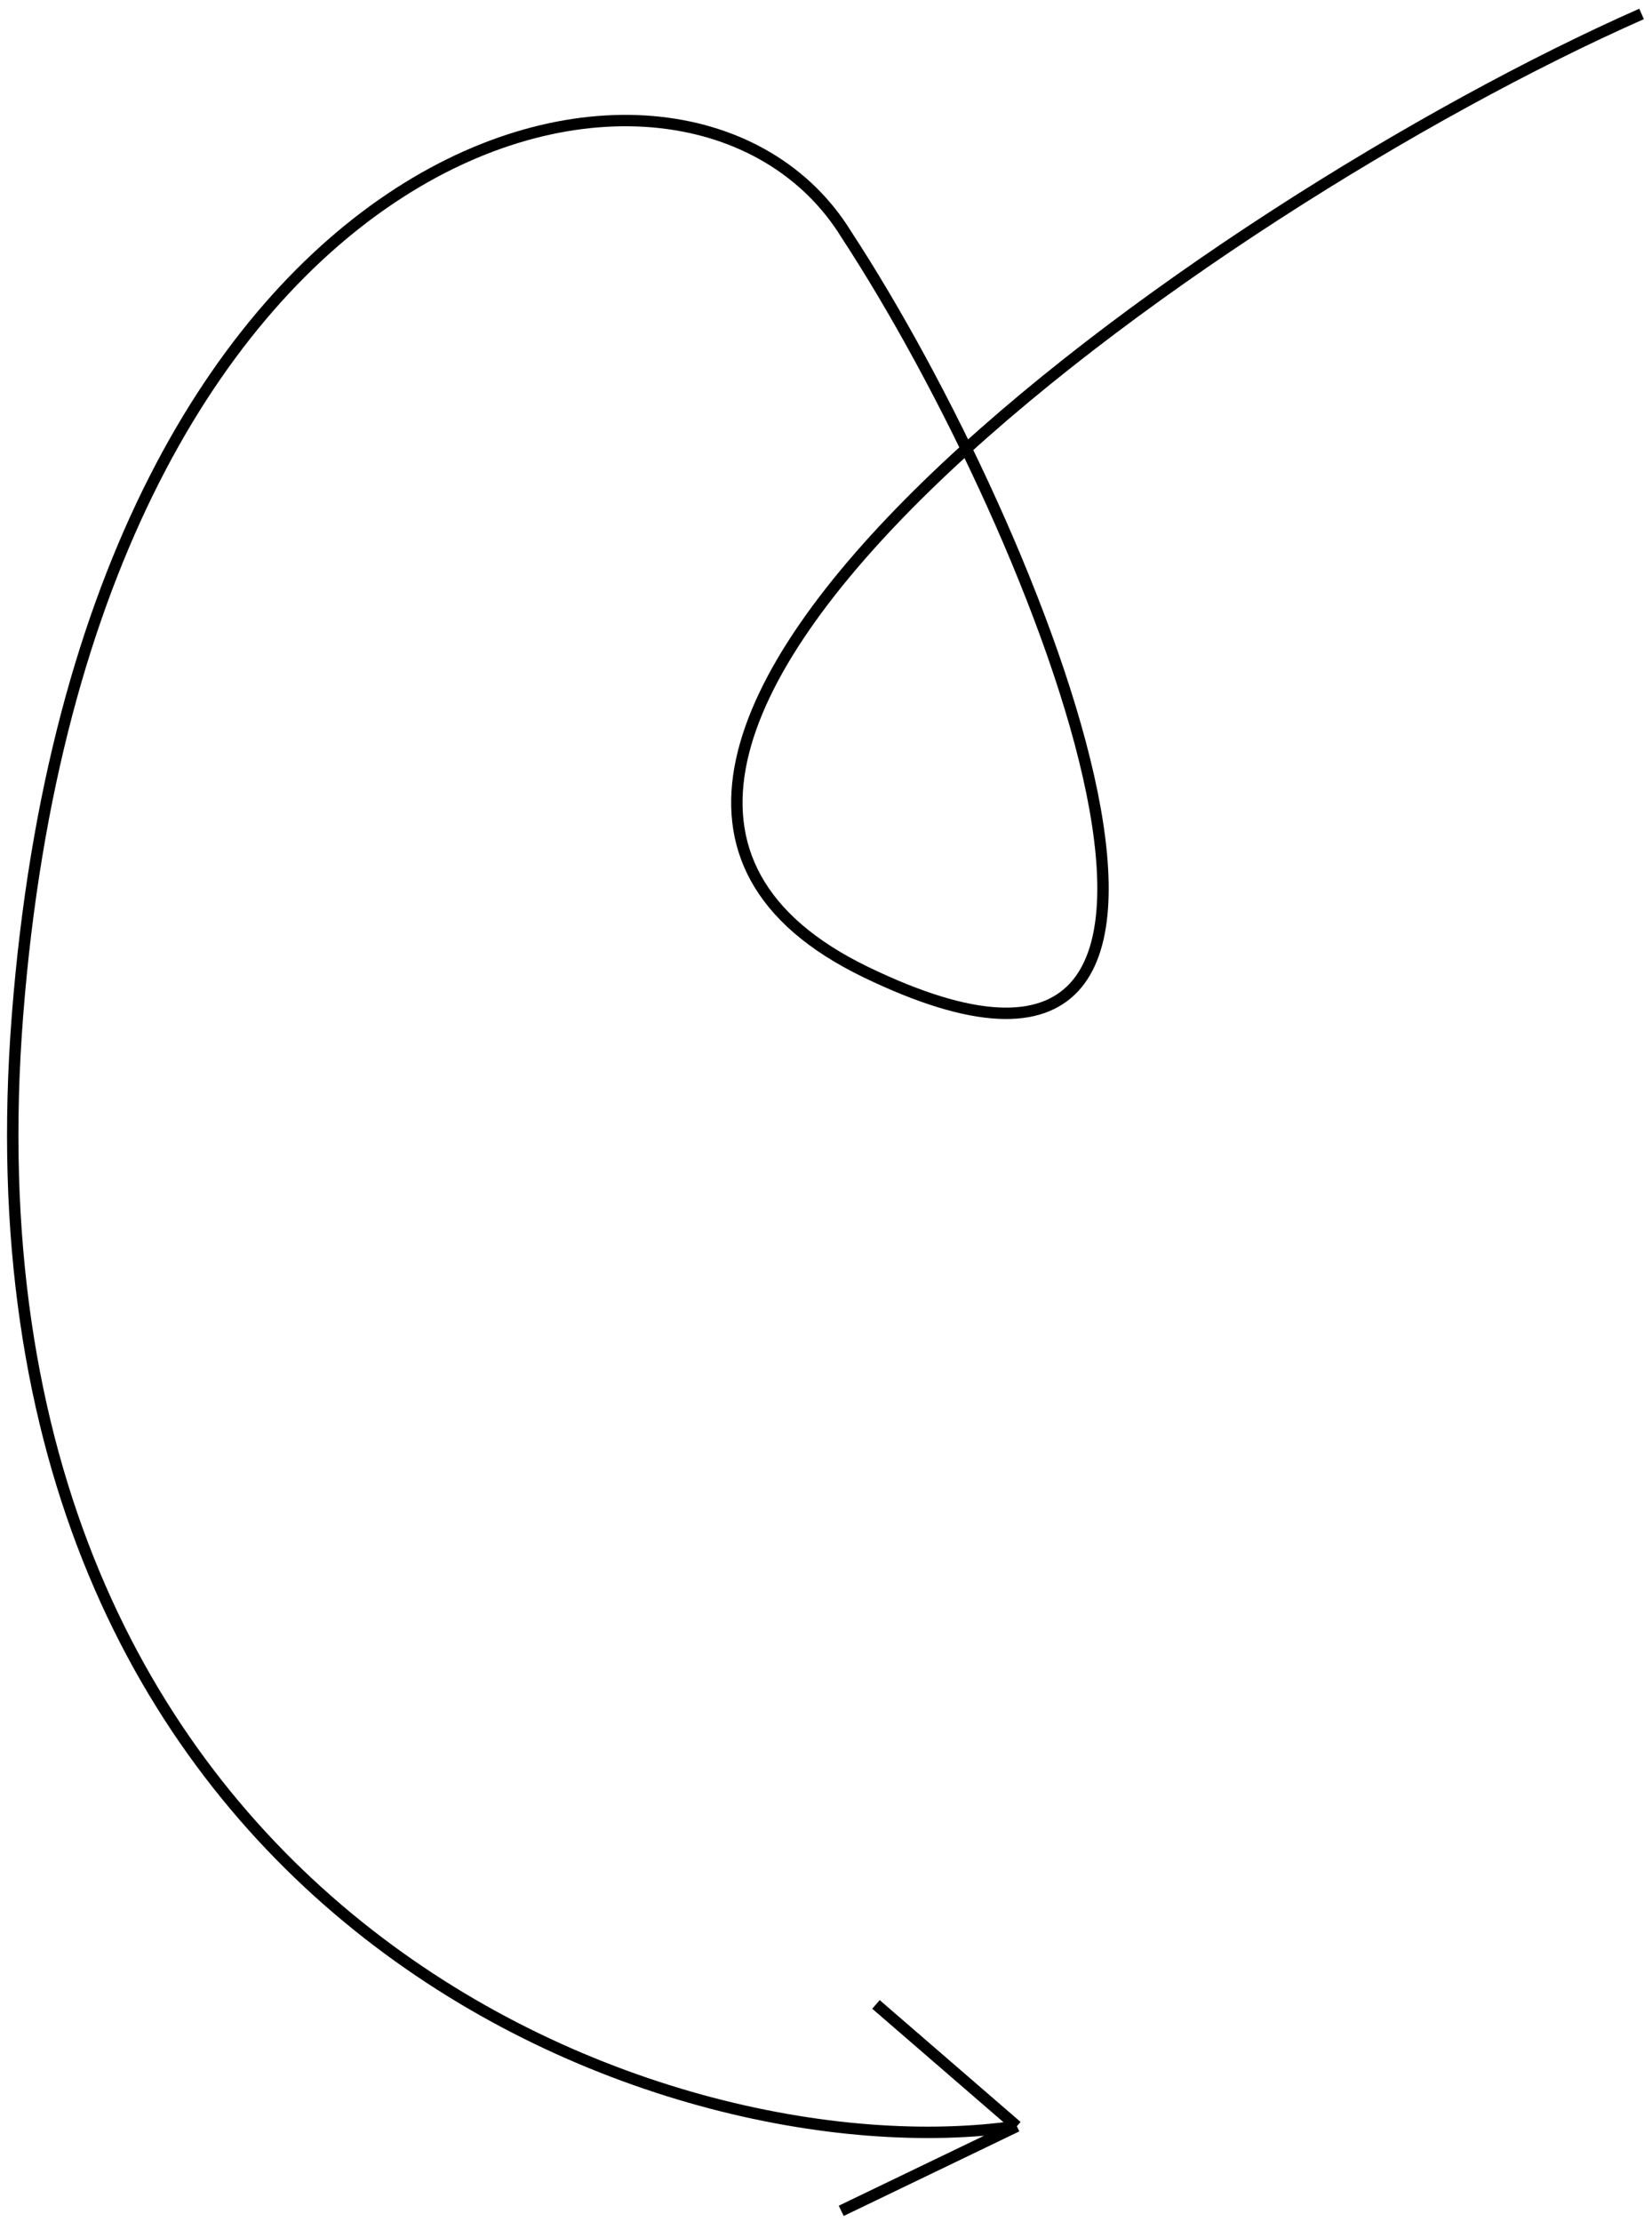 <svg width="116" height="156" viewBox="0 0 116 156" fill="none" xmlns="http://www.w3.org/2000/svg">
<path d="M115.267 0.978C84.686 14.493 30.145 53.411 60.787 68.244C91.428 83.076 72.989 37.17 59.42 16.452C48.325 -1.532 6.147 8.443 1.231 71.252C-3.684 134.062 46.393 152.901 71.401 149.275M71.401 149.275L59.069 155.214M71.401 149.275L61.509 140.722" stroke="black" stroke-width="0.8"/>
</svg>
